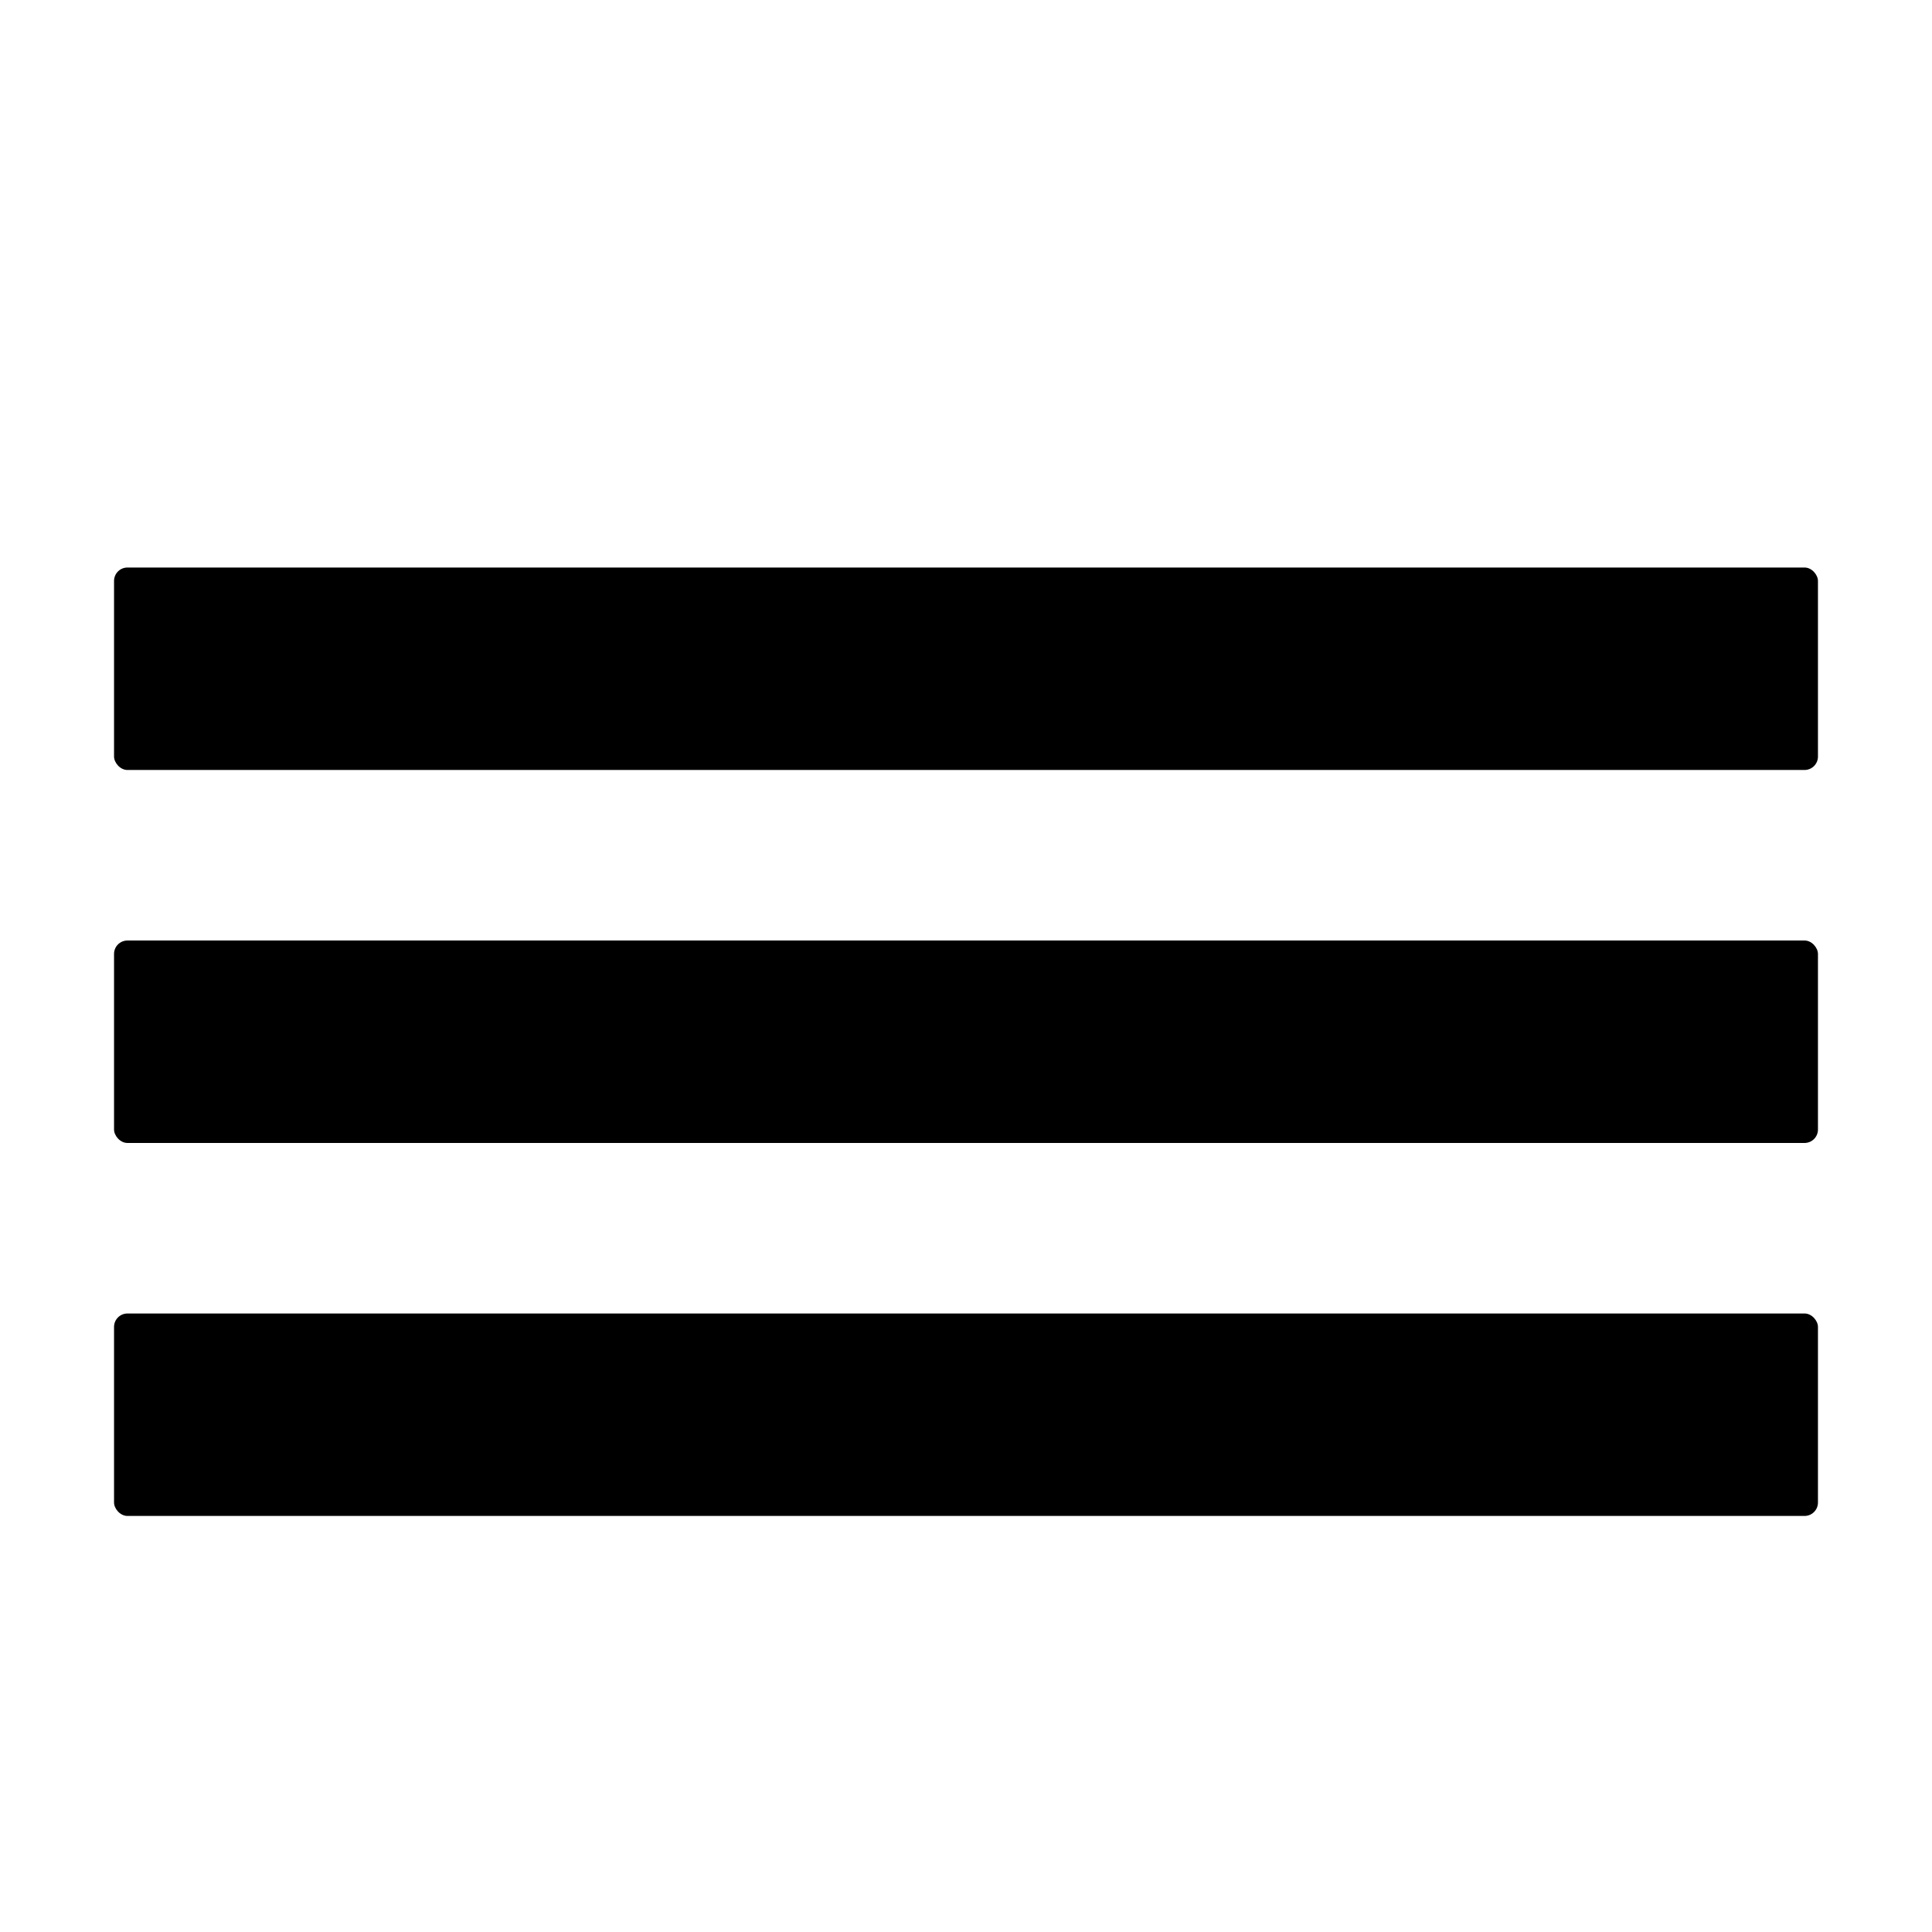 <svg xmlns="http://www.w3.org/2000/svg" width="2in" height="2in" viewBox="0 0 144 144"><rect width="127" height="15.09" x="8.5" y="42.3" rx="1"/><rect width="127" height="15.09" x="8.5" y="70.1" rx="1"/><rect width="127" height="15.09" x="8.5" y="97.9" rx="1"/></svg>